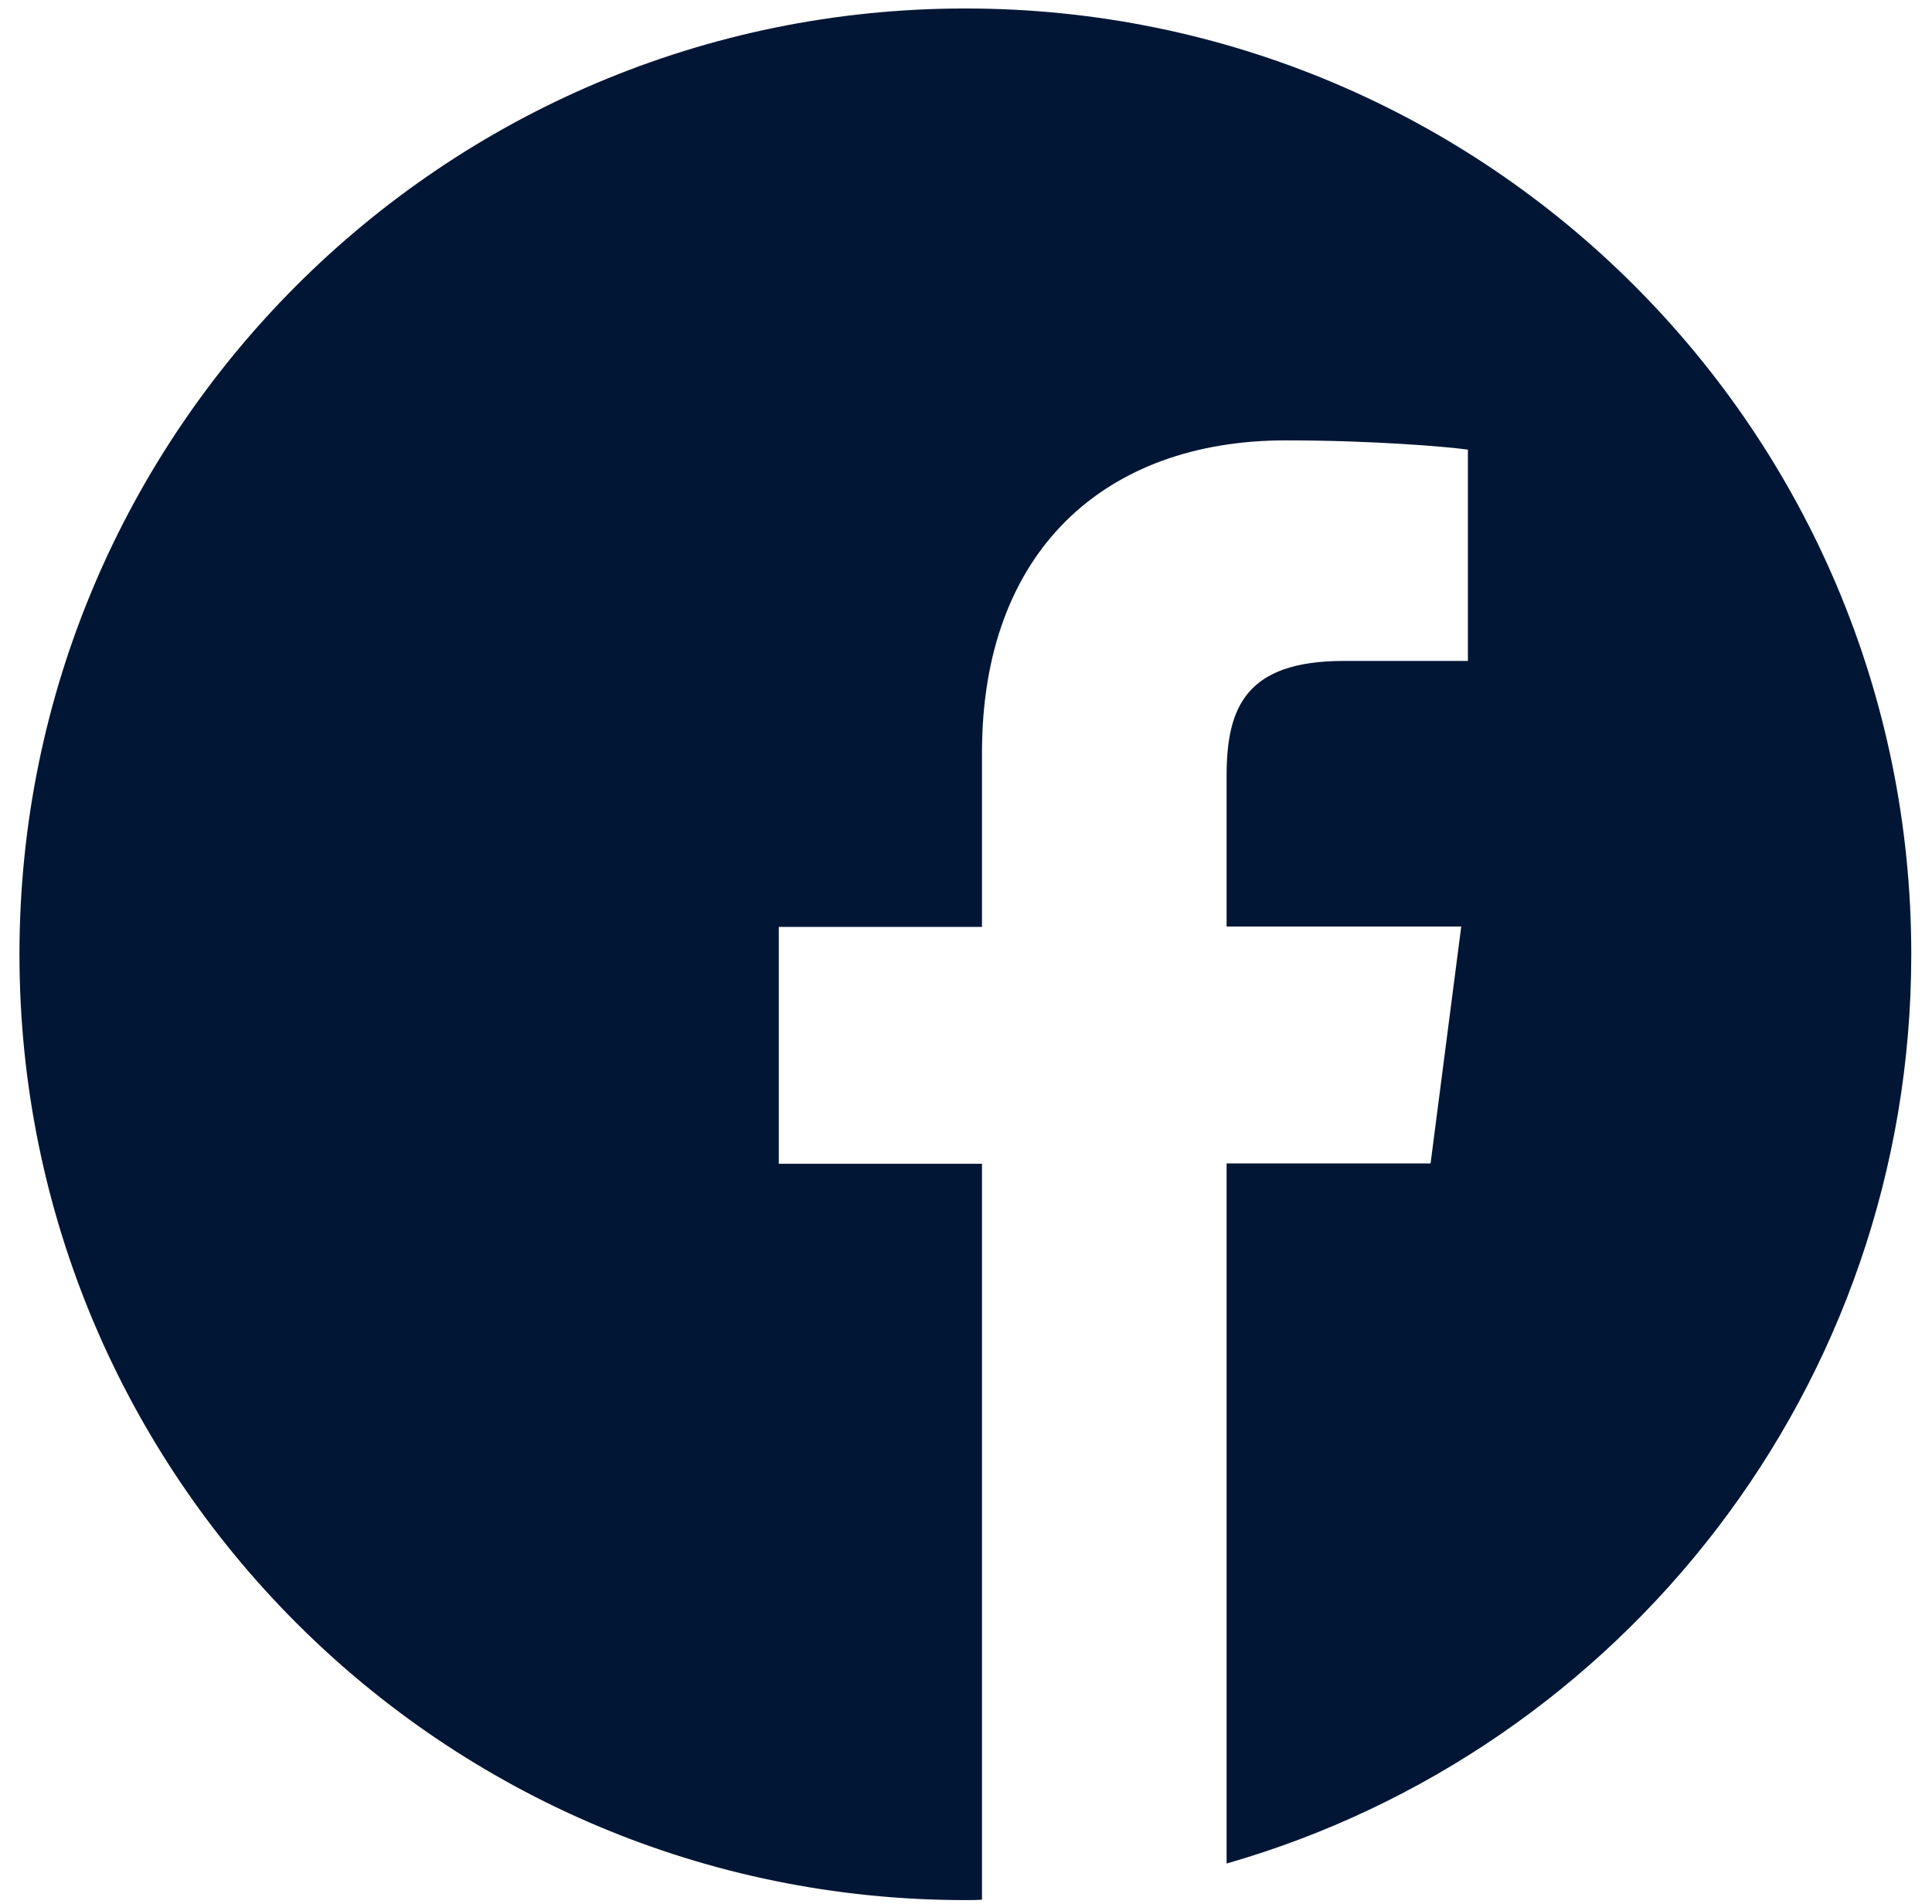 <svg width="69" height="68" viewBox="0 0 69 68" fill="none" xmlns="http://www.w3.org/2000/svg">
<path d="M68.26 34.085C68.26 15.426 53.137 0.303 34.478 0.303C15.818 0.303 0.695 15.426 0.695 34.085C0.695 52.745 15.818 67.867 34.478 67.867C34.676 67.867 34.873 67.867 35.071 67.854V41.567H27.814V33.108H35.071V26.88C35.071 19.662 39.479 15.729 45.919 15.729C49.007 15.729 51.659 15.953 52.425 16.059V23.607H47.99C44.493 23.607 43.807 25.27 43.807 27.711V33.095H52.187L51.092 41.554H43.807V66.561C57.927 62.51 68.26 49.511 68.26 34.085Z" fill="#011635"/>
</svg>
